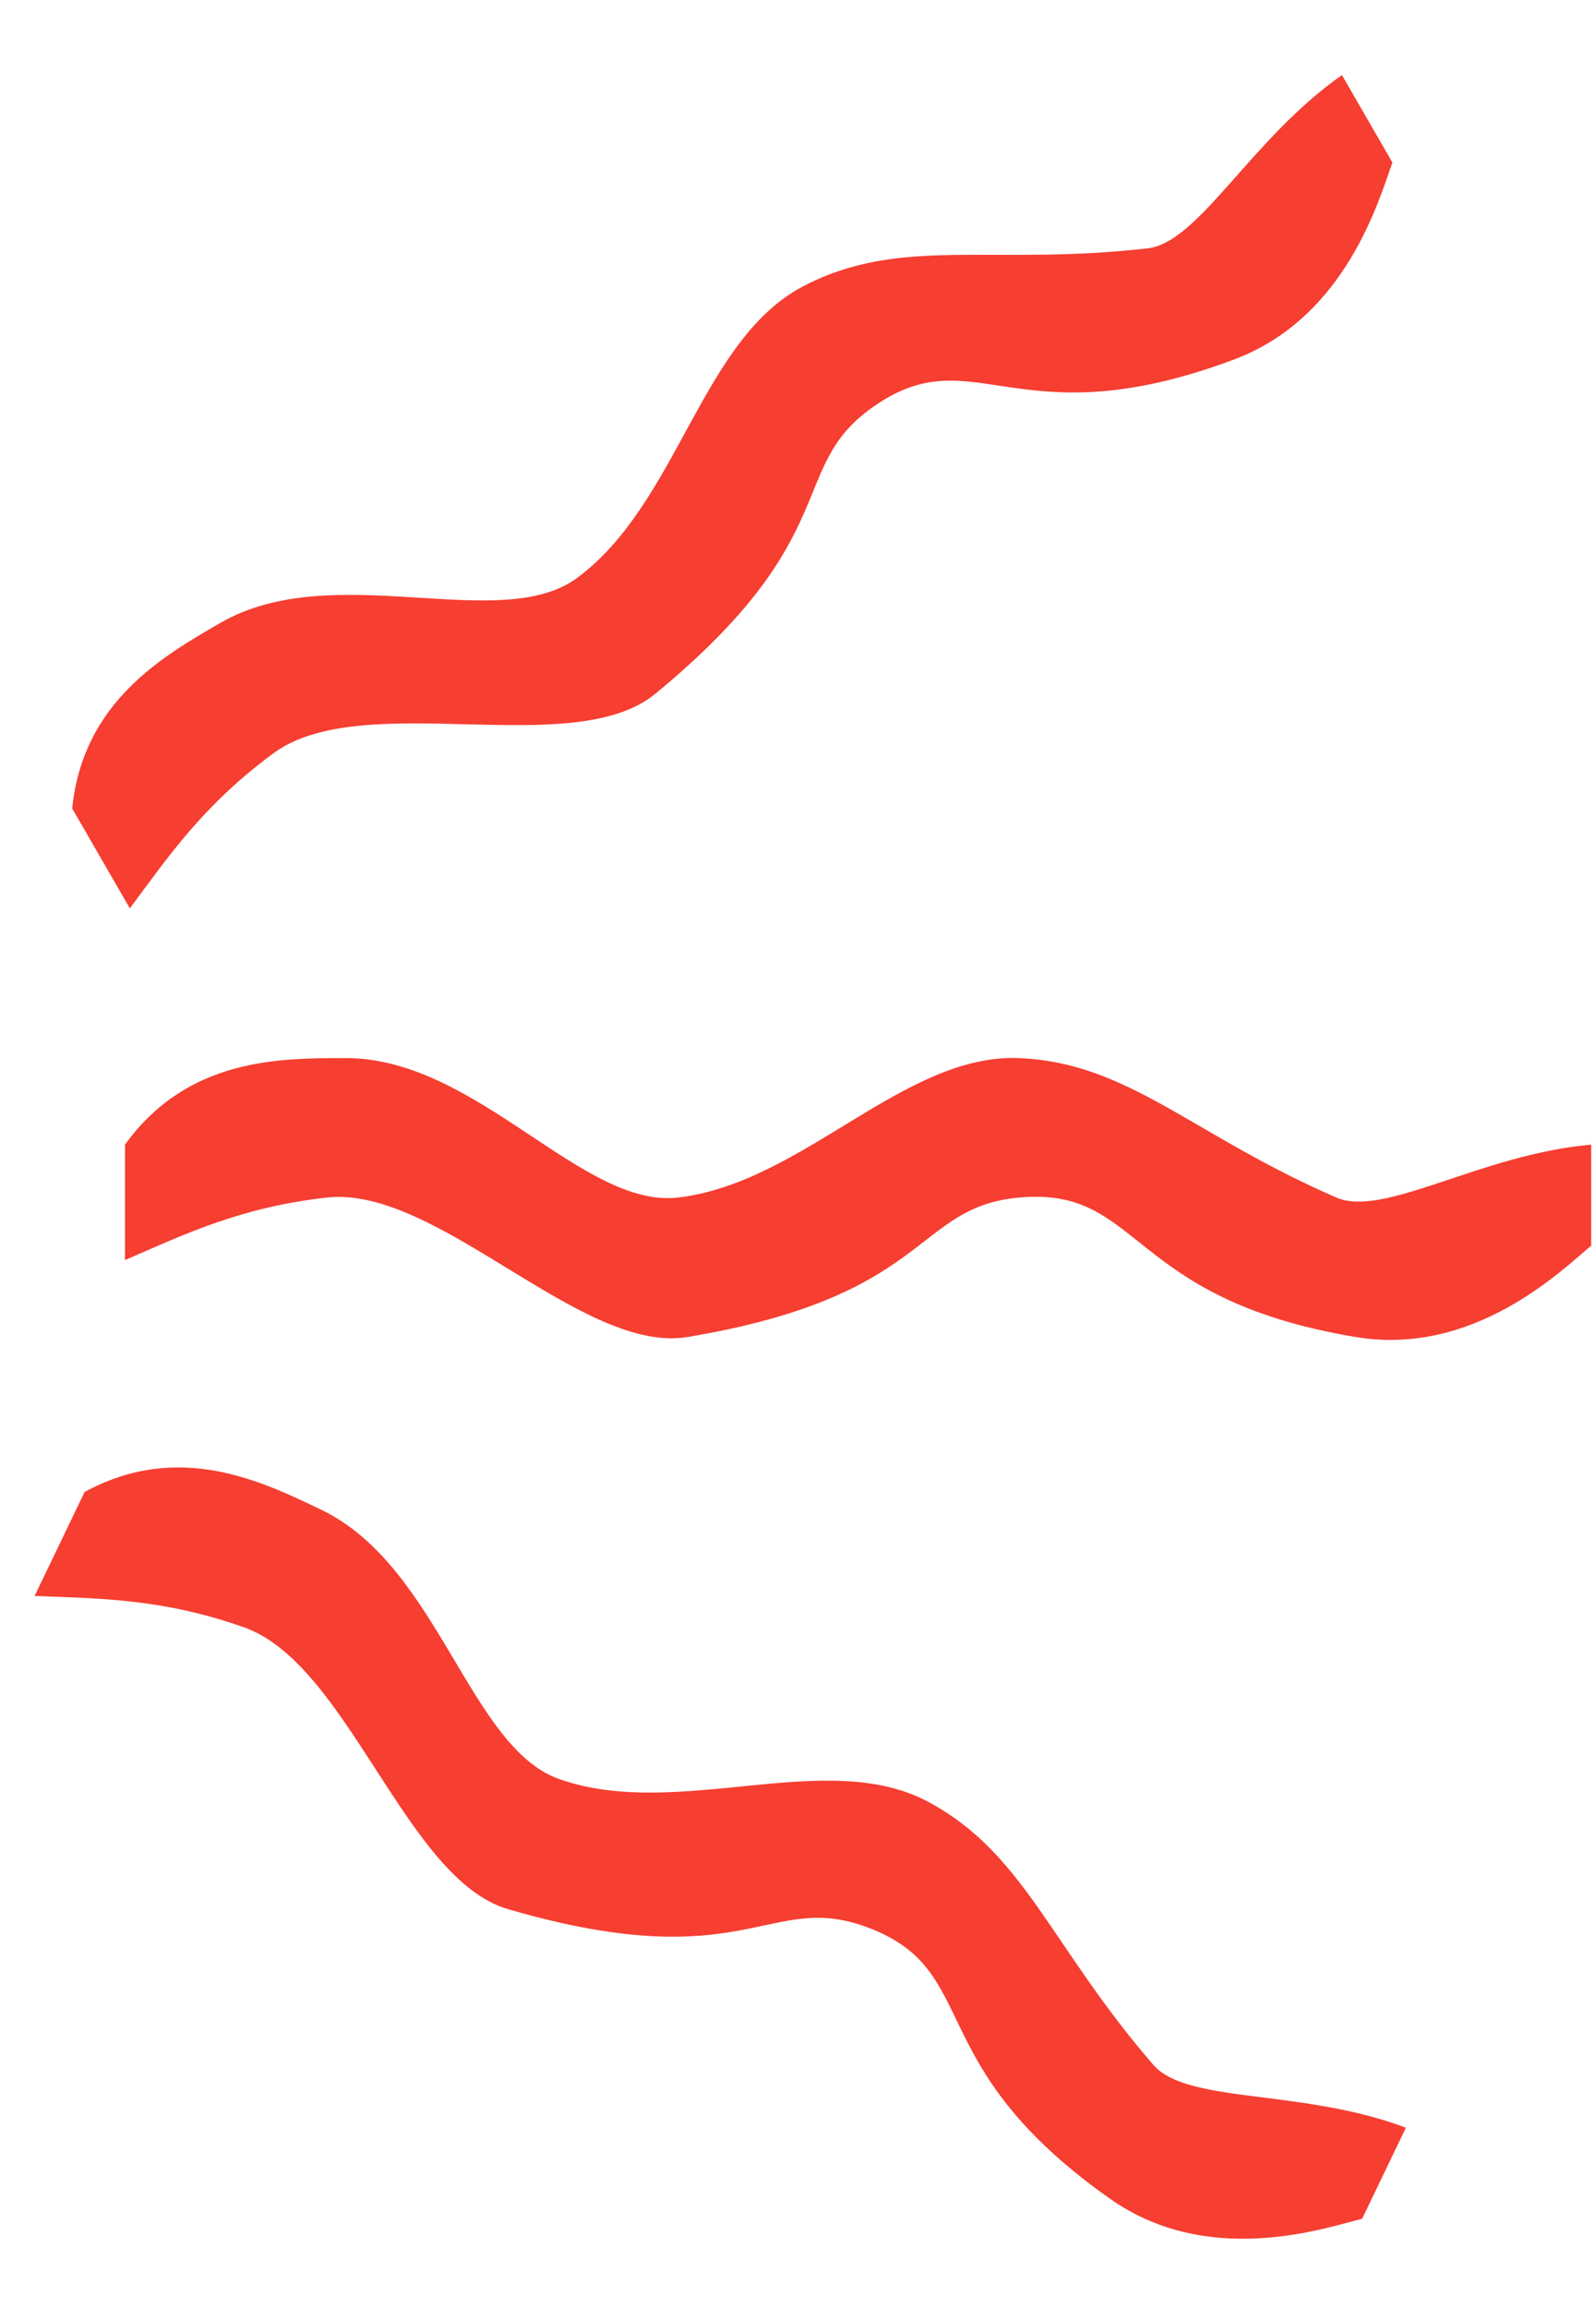 <svg viewBox="0 0 166 240" fill="none" xmlns="http://www.w3.org/2000/svg">
<path d="M13.507 94.448L7.507 84.056C8.636 73.012 16.863 68.262 22.925 64.762C34.689 57.97 52.023 66.029 60.053 60.069C70.561 52.27 72.905 35.329 83.547 29.762C93.66 24.472 103.136 27.69 119.376 25.819C124.722 25.203 130.116 14.422 139.576 7.806L144.826 16.899C143.478 20.564 140.085 32.983 128.358 37.377C105.573 45.913 101.348 34.878 90.797 42.319C81.771 48.685 88.128 55.696 68.169 72.127C59.56 79.214 37.764 71.463 28.443 78.319C21.149 83.685 17.514 89.055 13.507 94.448Z" fill="#F63E31"/>
<path d="M13 131.014L13 119.014C19.5 110.014 29 110.013 36 110.013C49.583 110.013 60.566 125.66 70.5 124.514C83.5 123.013 94 109.514 106 110.014C117.403 110.489 124 118.014 139 124.514C143.938 126.653 154 120.014 165.5 119.014V129.514C162.5 132.014 153.353 141.072 141 139.014C117 135.014 118.858 123.345 106 124.514C95 125.514 97 134.764 71.5 139.014C60.5 140.847 45.5 123.236 34 124.514C25 125.513 19.167 128.347 13 131.014Z" fill="#F63E31"/>
<path d="M3.598 165.937L8.8 155.123C18.559 149.83 27.12 153.948 33.428 156.982C45.669 162.87 48.784 181.73 58.233 185.003C70.599 189.287 85.913 181.672 96.51 187.325C106.58 192.695 109.263 202.336 119.963 214.696C123.486 218.764 135.431 217.143 146.228 221.226L141.677 230.689C137.89 231.641 125.72 235.84 115.48 228.63C95.586 214.622 102.318 204.911 90.225 200.391C79.878 196.525 77.671 205.728 52.849 198.504C42.142 195.388 36.258 173.015 25.34 169.182C16.797 166.182 10.312 166.207 3.598 165.937Z" fill="#F63E31"/>
</svg>
